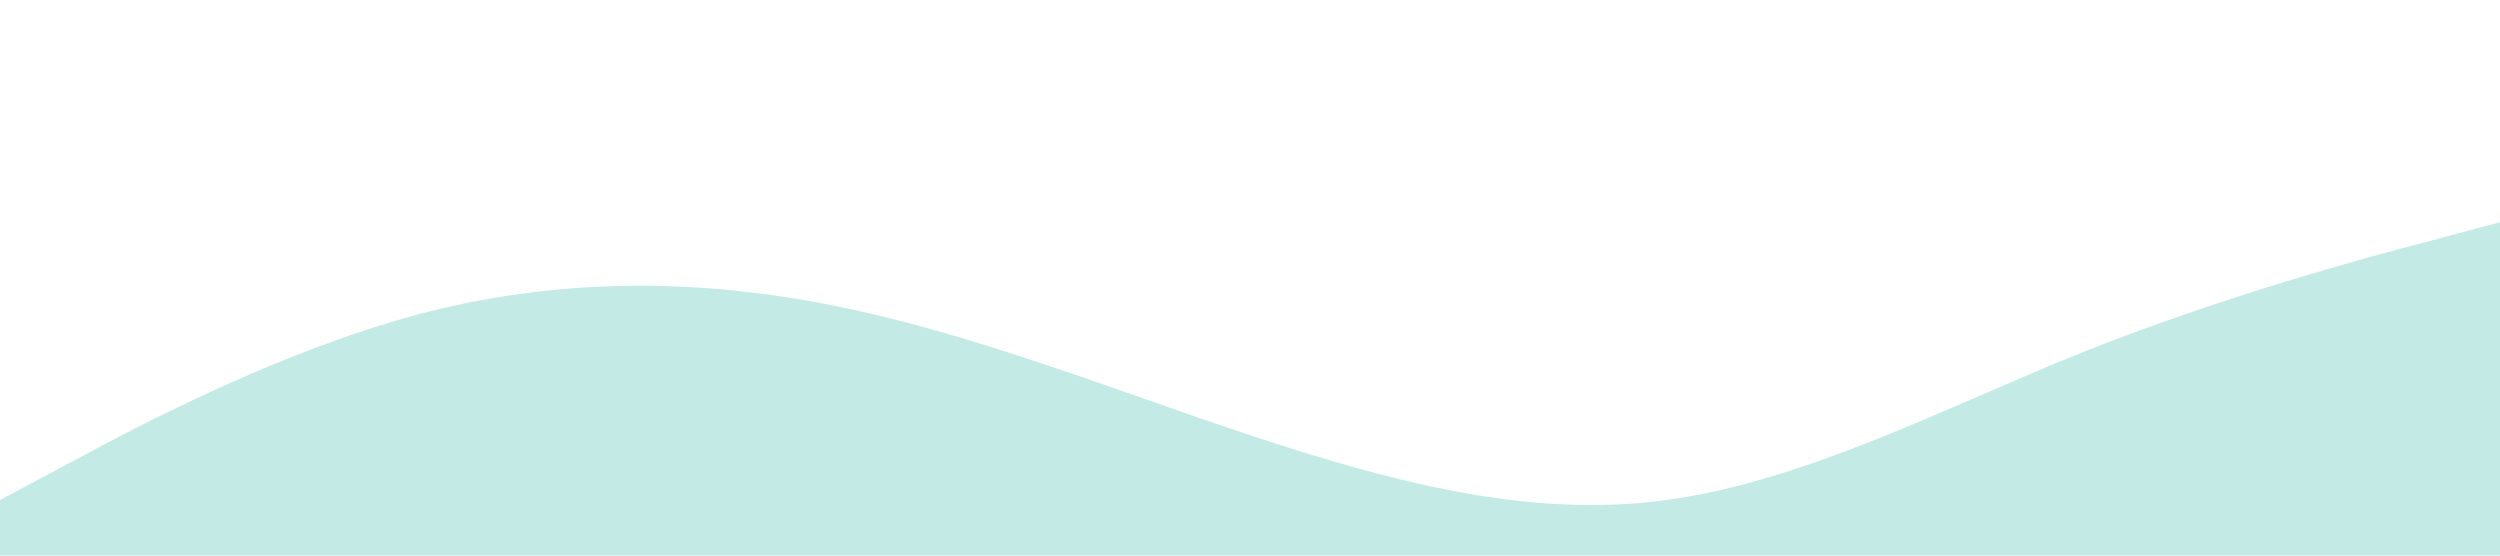 <svg preserveAspectRatio="none" xmlns="http://www.w3.org/2000/svg" viewBox="0 0 1440 320"><path fill="#c4eae6" fill-opacity="1" d="M0,288L40,266.7C80,245,160,203,240,181.3C320,160,400,160,480,176C560,192,640,224,720,250.7C800,277,880,299,960,288C1040,277,1120,235,1200,202.7C1280,171,1360,149,1400,138.7L1440,128L1440,320L1400,320C1360,320,1280,320,1200,320C1120,320,1040,320,960,320C880,320,800,320,720,320C640,320,560,320,480,320C400,320,320,320,240,320C160,320,80,320,40,320L0,320Z"></path></svg>
